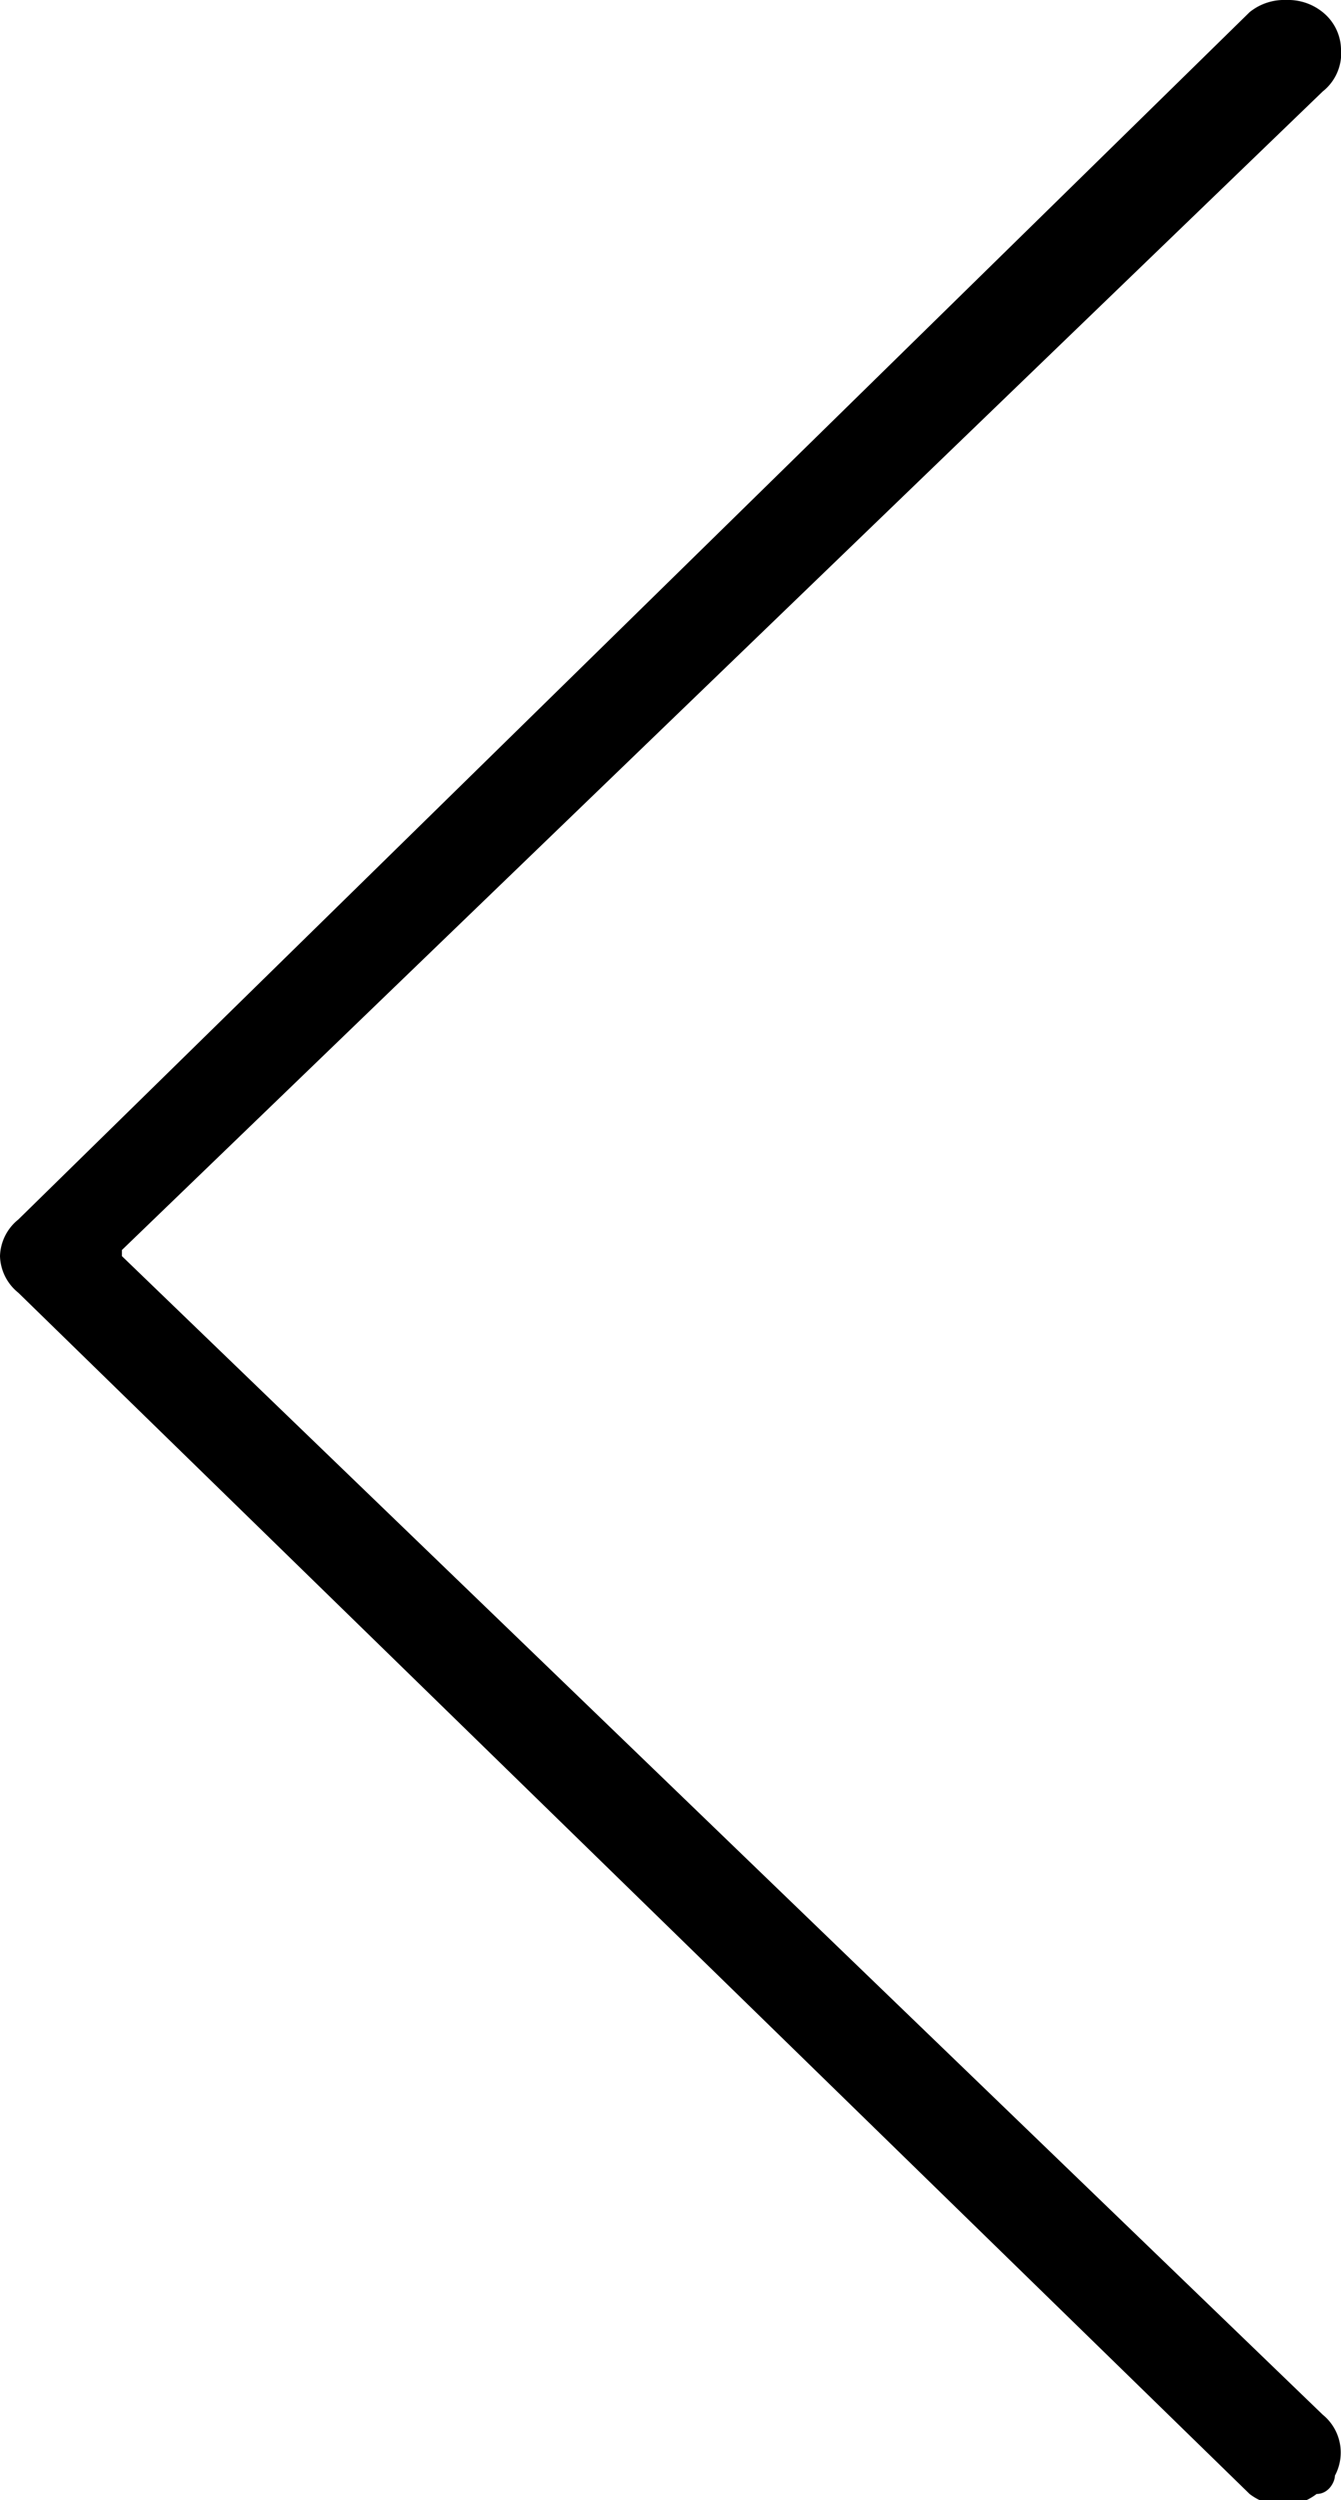 <svg viewBox="0 0 22 41" xmlns="http://www.w3.org/2000/svg"><path d="M2 20.5l19.7-19a.8.8 0 00.3-.7.8.8 0 00-.3-.6.9.9 0 00-.6-.2.9.9 0 00-.6.2L.3 20a.8.8 0 00-.3.6.8.8 0 00.3.6l20.2 19.7a.9.9 0 001.1 0c.2 0 .3-.2.3-.3a.8.8 0 00-.2-1L2 20.6z"/></svg>
